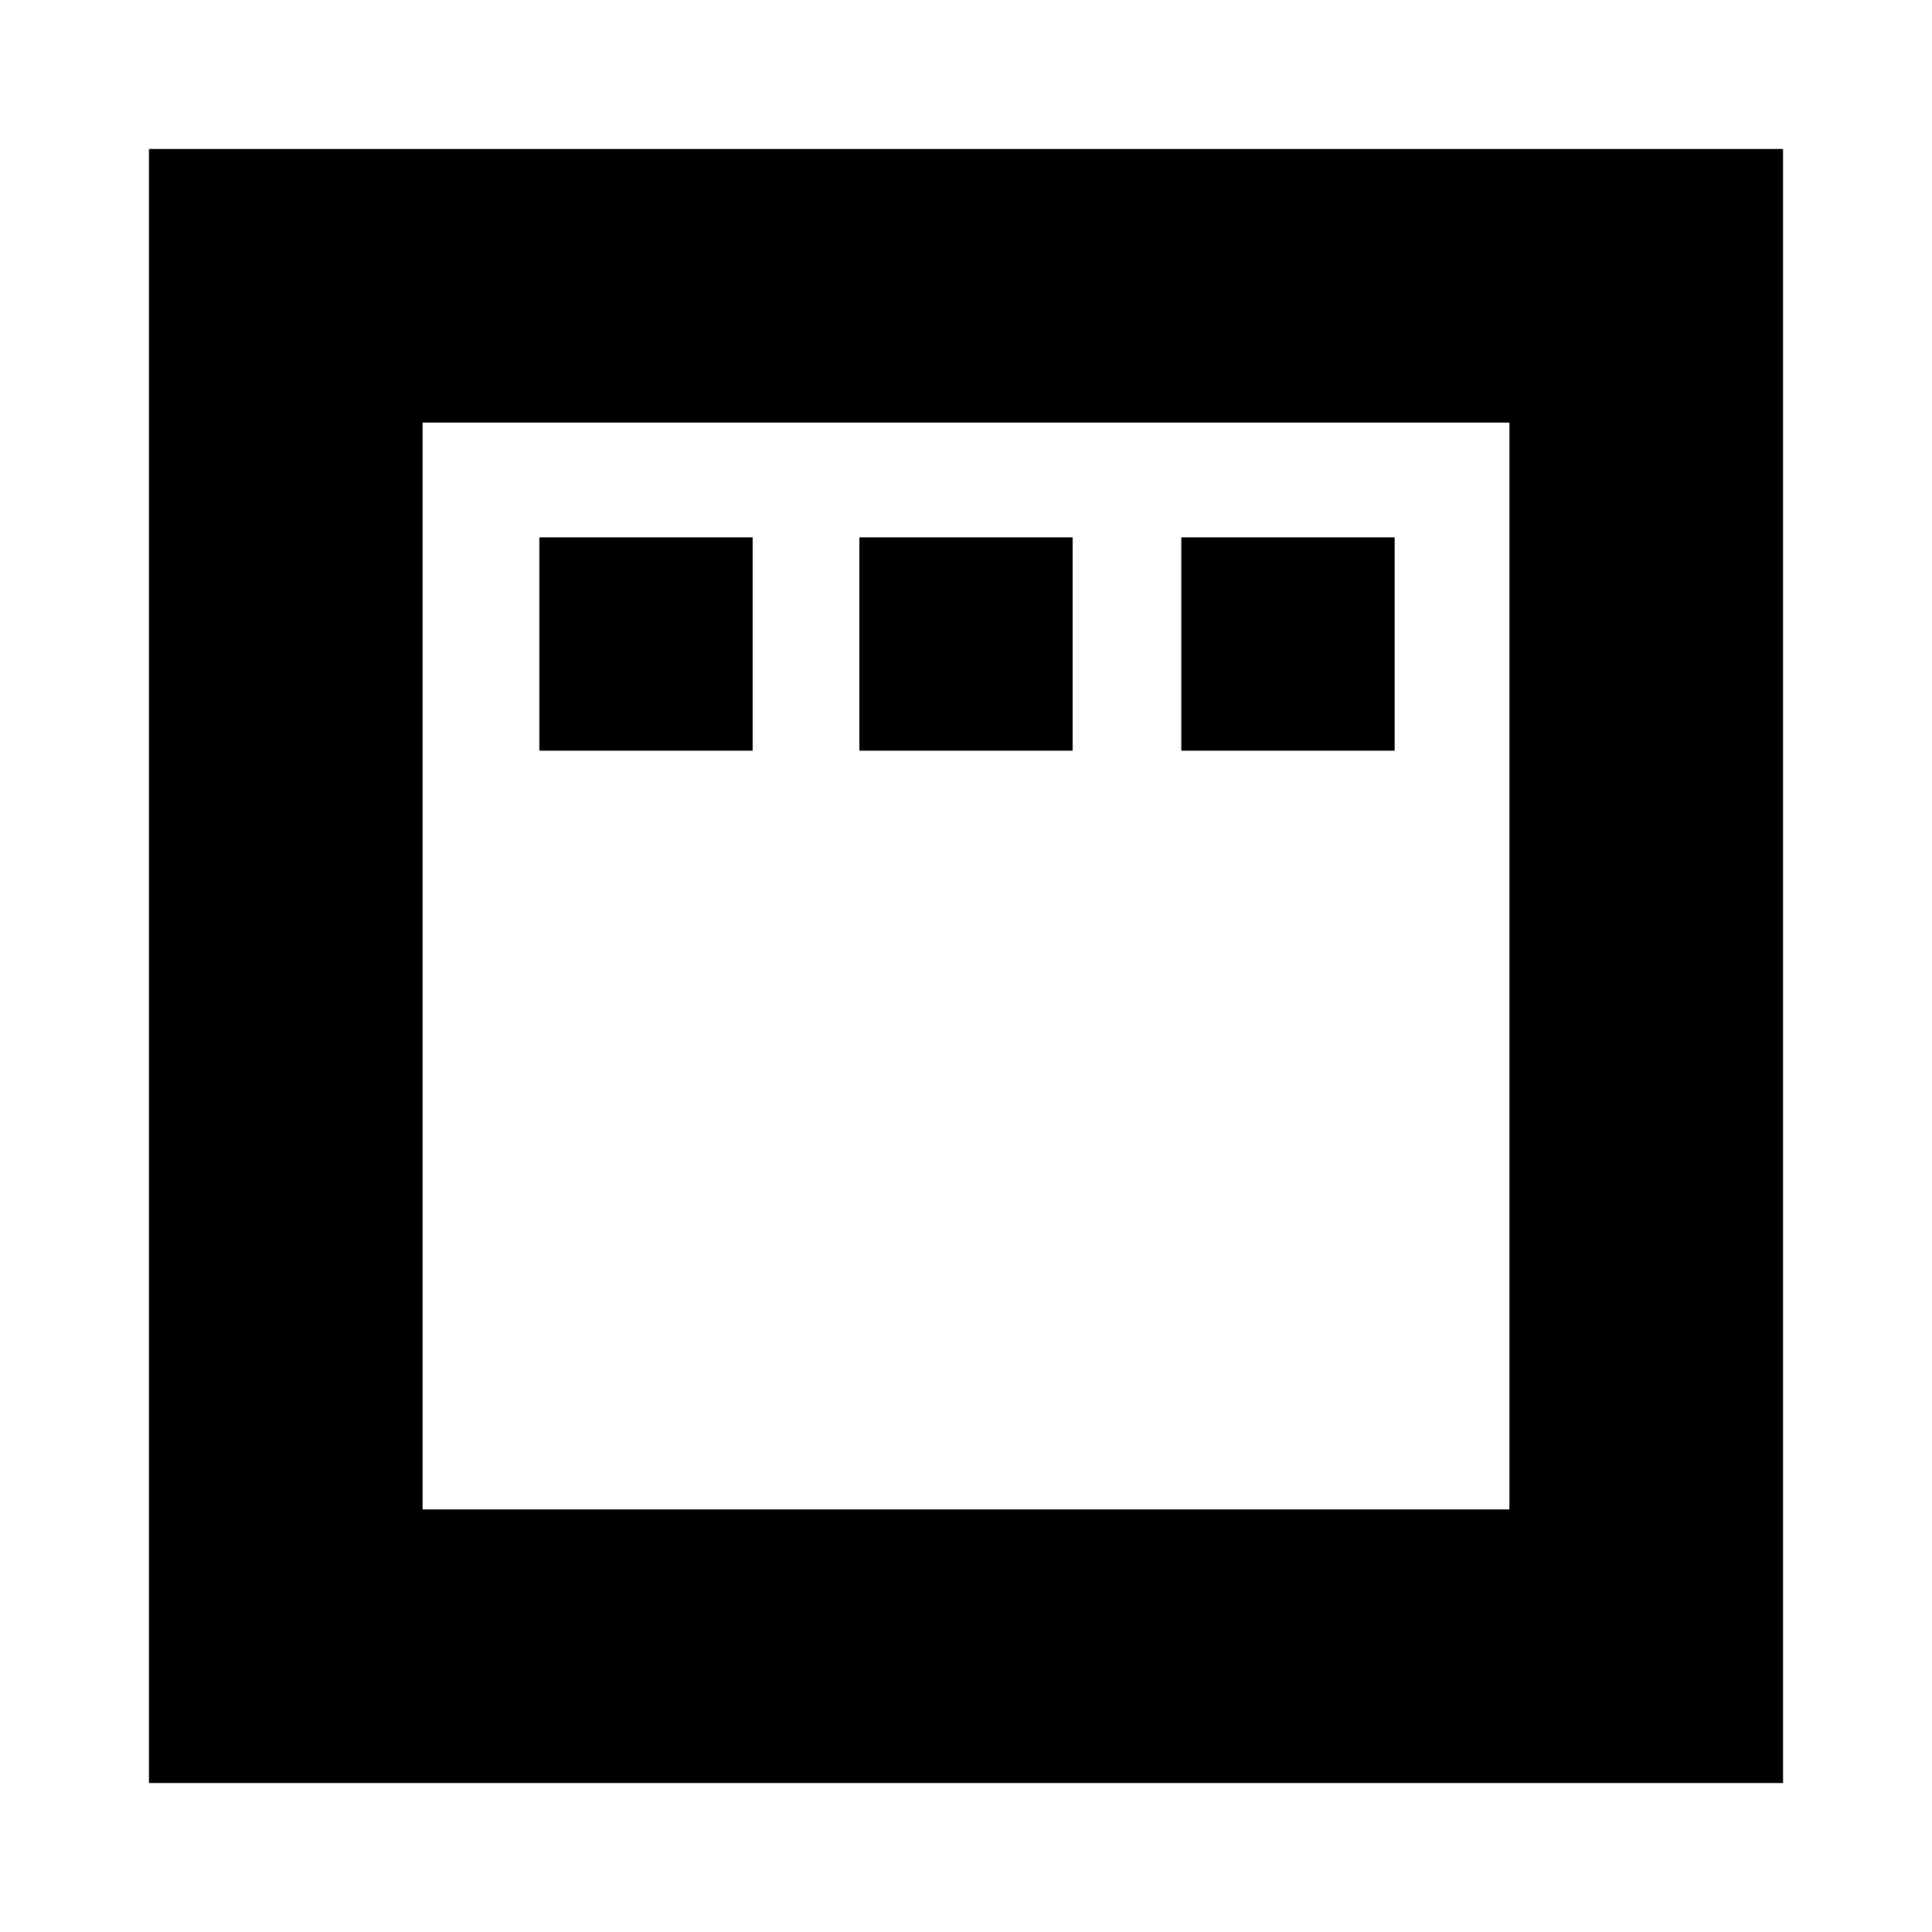 <svg xmlns="http://www.w3.org/2000/svg" height="24" width="24"><path d="M6.7 9.325h2.65v-2.65H6.7Zm3.975 0h2.65v-2.65h-2.65Zm4 0h2.65v-2.65h-2.65ZM1.85 22.15V1.85h20.3v20.3Zm3.4-3.4h13.5V5.25H5.25Zm0 0V5.25v13.5Z"/></svg>